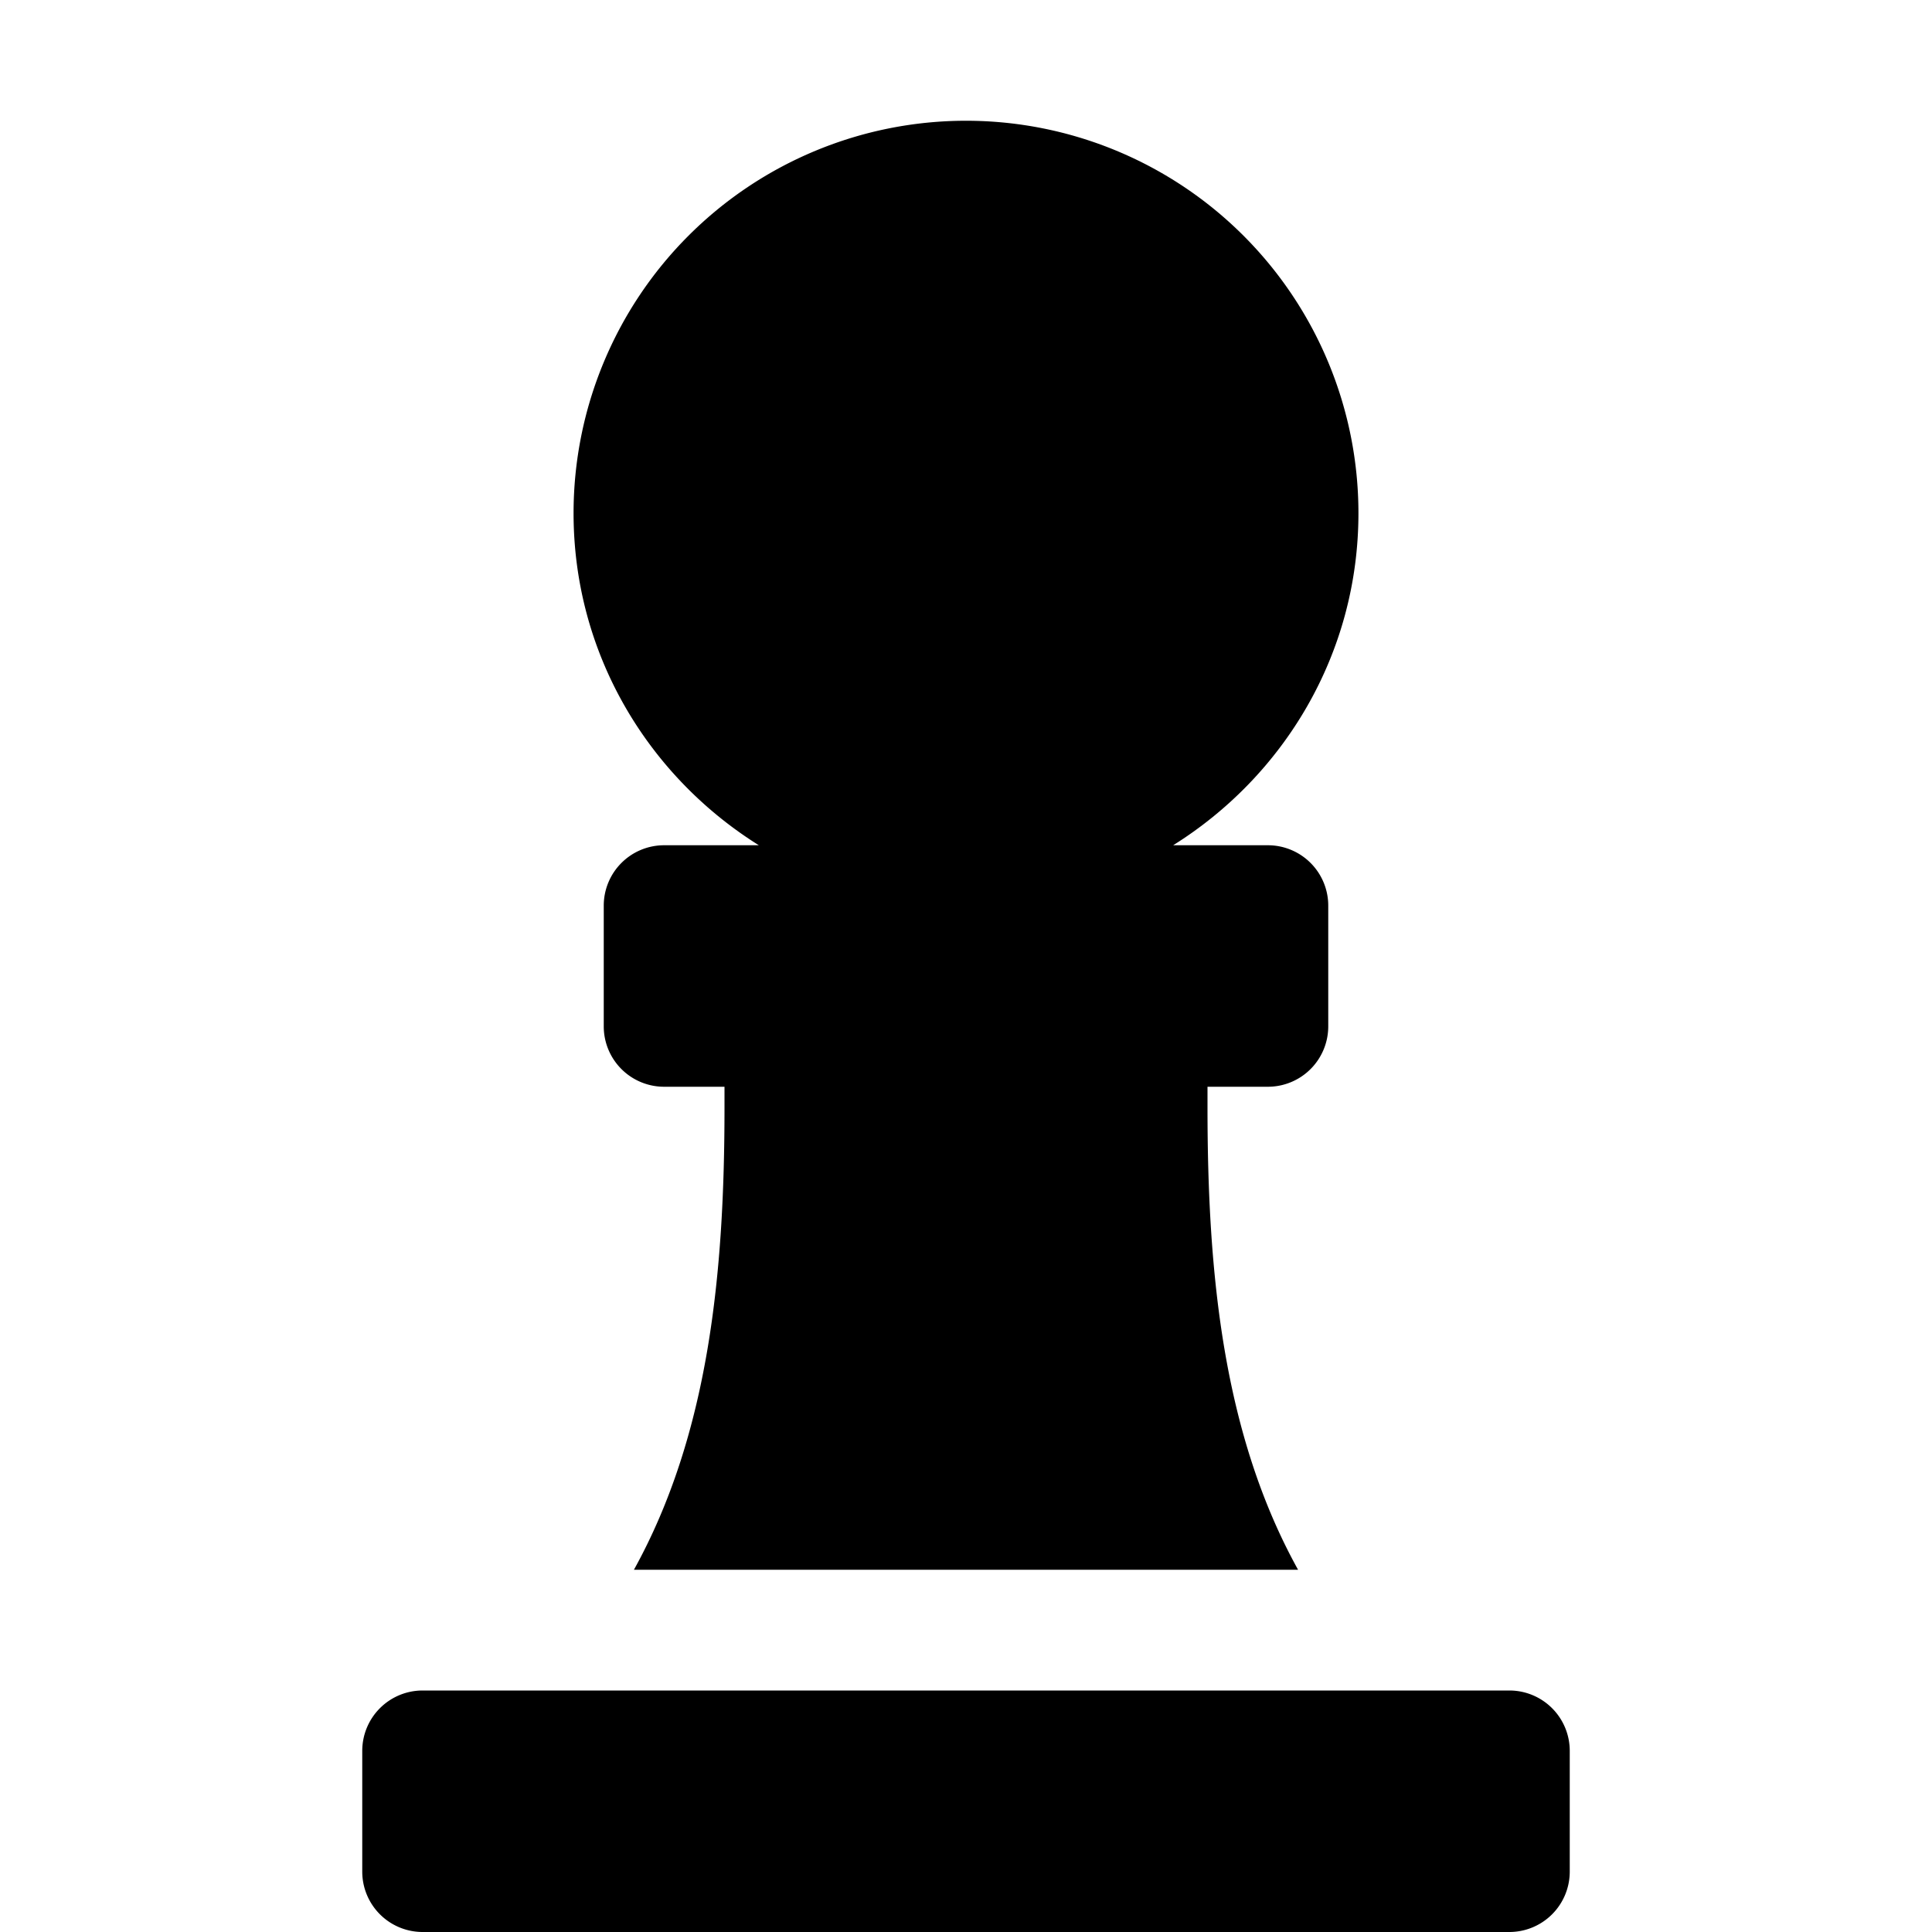 <svg xmlns="http://www.w3.org/2000/svg" viewBox="0 0 320 512" width="20" height="20"><path d="M105.1 224H80a16 16 0 00-16 16v32a16 16 0 0016 16h16v5.49c0 44-4.14 86.6-24 122.51h176c-19.89-35.91-24-78.51-24-122.51V288h16a16 16 0 0016-16v-32a16 16 0 00-16-16h-25.1c29.39-18.38 49.1-50.78 49.1-88a104 104 0 00-208 0c0 37.22 19.71 69.62 49.1 88zM304 448H16a16 16 0 00-16 16v32a16 16 0 0016 16h288a16 16 0 0016-16v-32a16 16 0 00-16-16z"/></svg>